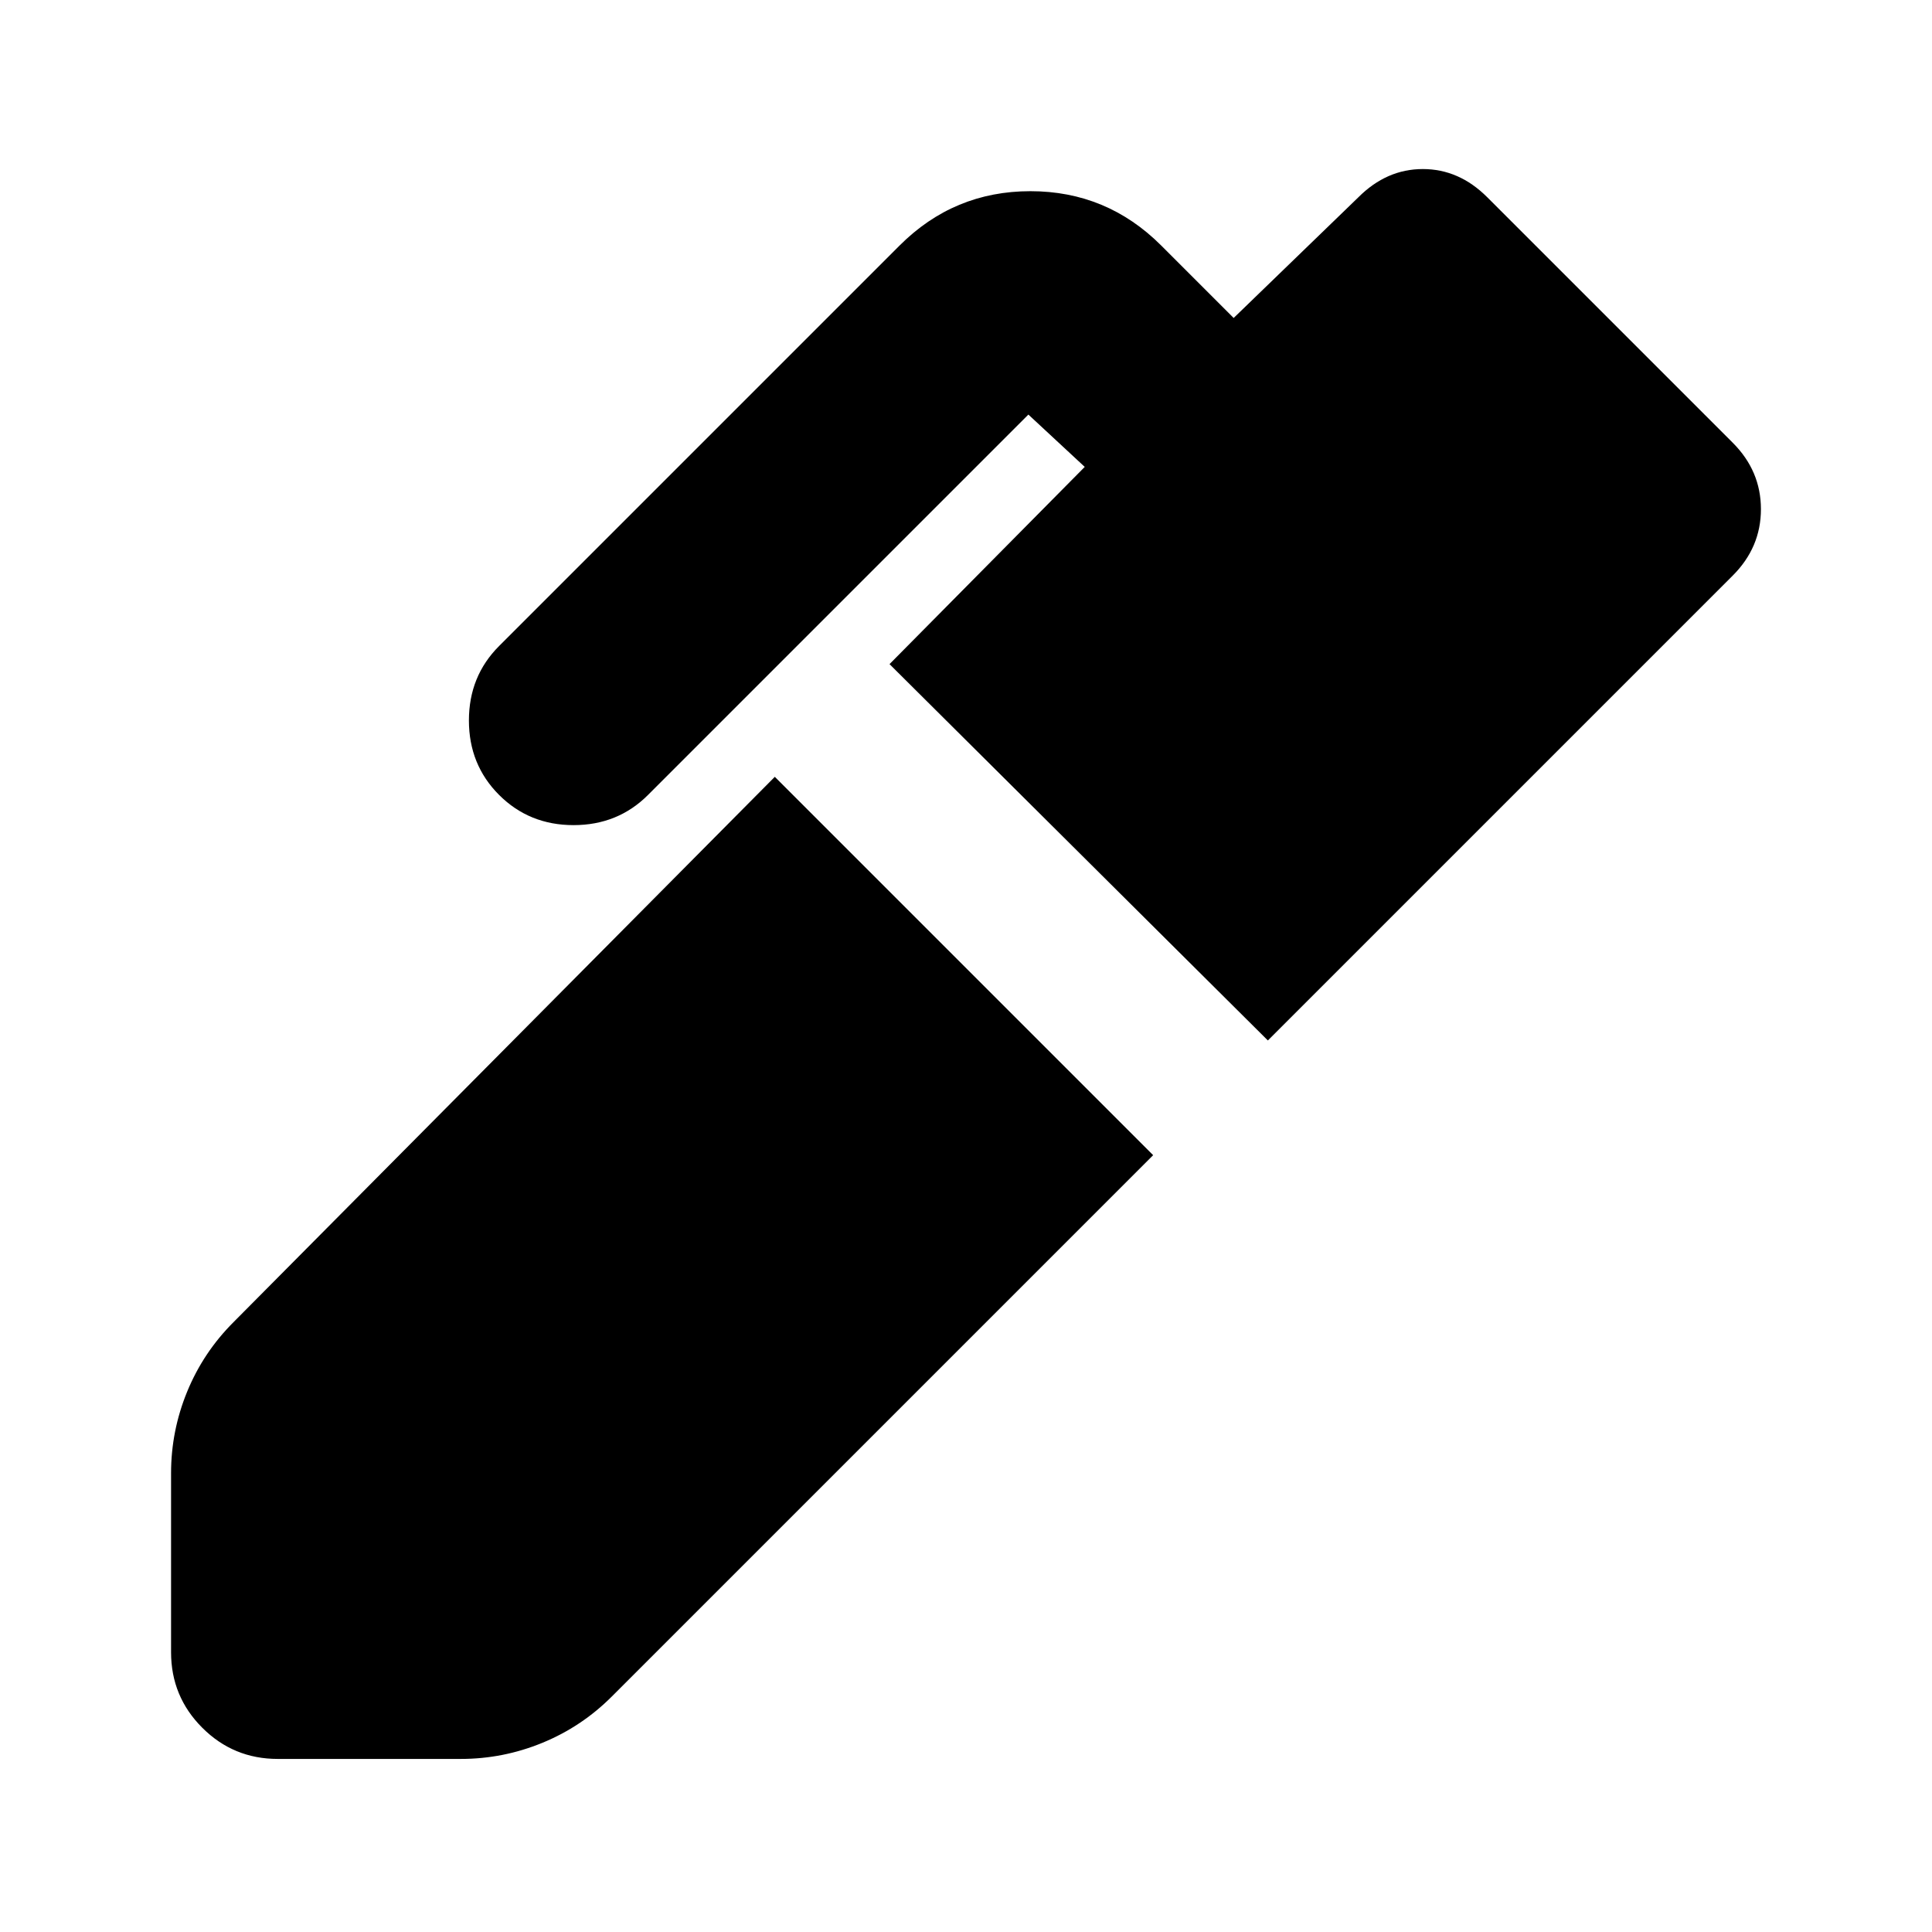 <svg xmlns="http://www.w3.org/2000/svg" height="24" viewBox="0 -960 960 960" width="24"><path d="M630-443 442-630l97-98-28-26-189 189q-15 15-37 15t-37-15q-15-15-15-37t15-37l199-199q27-27 65-27t65 27l36 36 62-60q14-14 32-14t32 14l122 122q14 14 14 33t-14 33L630-443ZM138-86q-22 0-37.5-15.5T85-139v-89q0-21 8-40.5t23-34.5l269-271 188 188-269 269q-15 15-34.5 23T229-86h-91Z"/></svg>